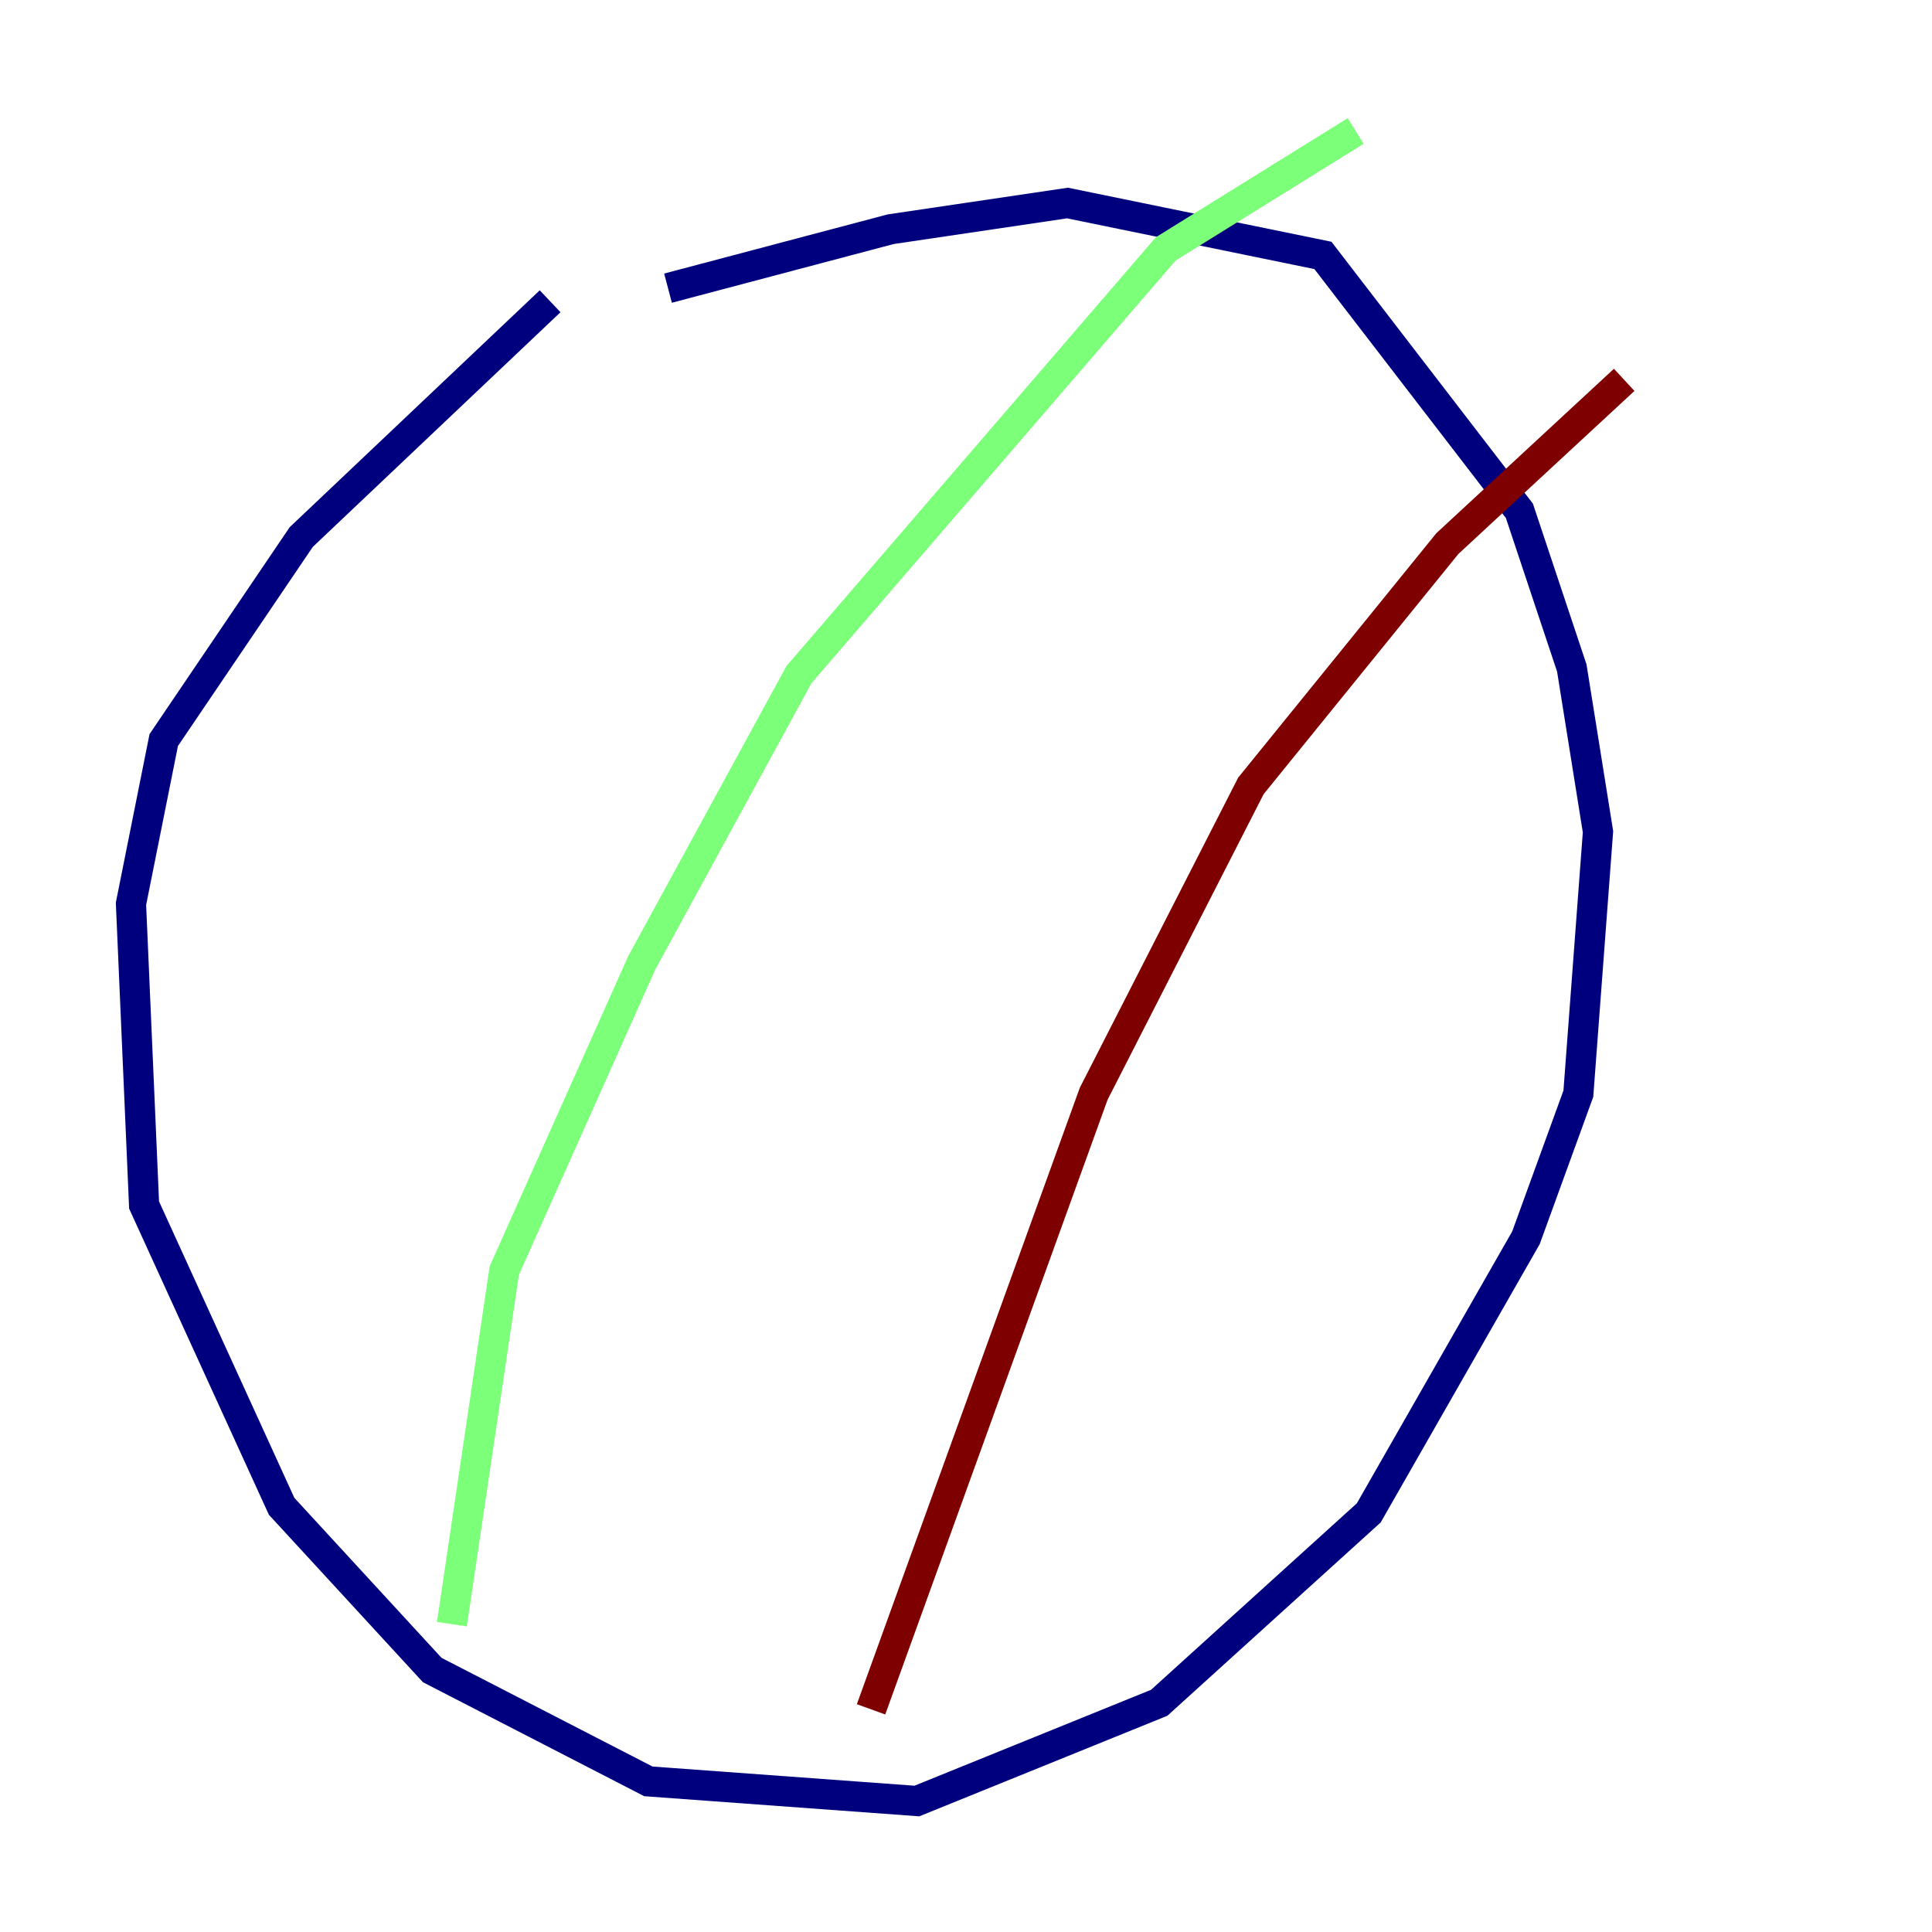 <?xml version="1.0" encoding="utf-8" ?>
<svg baseProfile="tiny" height="128" version="1.2" viewBox="0,0,128,128" width="128" xmlns="http://www.w3.org/2000/svg" xmlns:ev="http://www.w3.org/2001/xml-events" xmlns:xlink="http://www.w3.org/1999/xlink"><defs /><polyline fill="none" points="36.447,19.959 19.959,35.58 10.848,49.031 8.678,59.878 9.546,79.837 18.658,99.797 28.637,110.644 42.956,118.02 60.746,119.322 76.8,112.814 90.685,100.231 101.098,82.007 104.57,72.461 105.871,55.105 104.136,44.258 100.664,33.844 87.647,16.922 70.725,13.451 59.01,15.186 44.258,19.091" stroke="#00007f" stroke-width="2" /><polyline fill="none" points="29.939,107.607 33.41,84.176 42.522,63.783 52.936,44.691 77.234,16.488 89.817,8.678" stroke="#7cff79" stroke-width="2" /><polyline fill="none" points="57.709,113.248 72.461,72.461 82.875,52.068 95.891,36.014 107.607,25.166" stroke="#7f0000" stroke-width="2" /></svg>